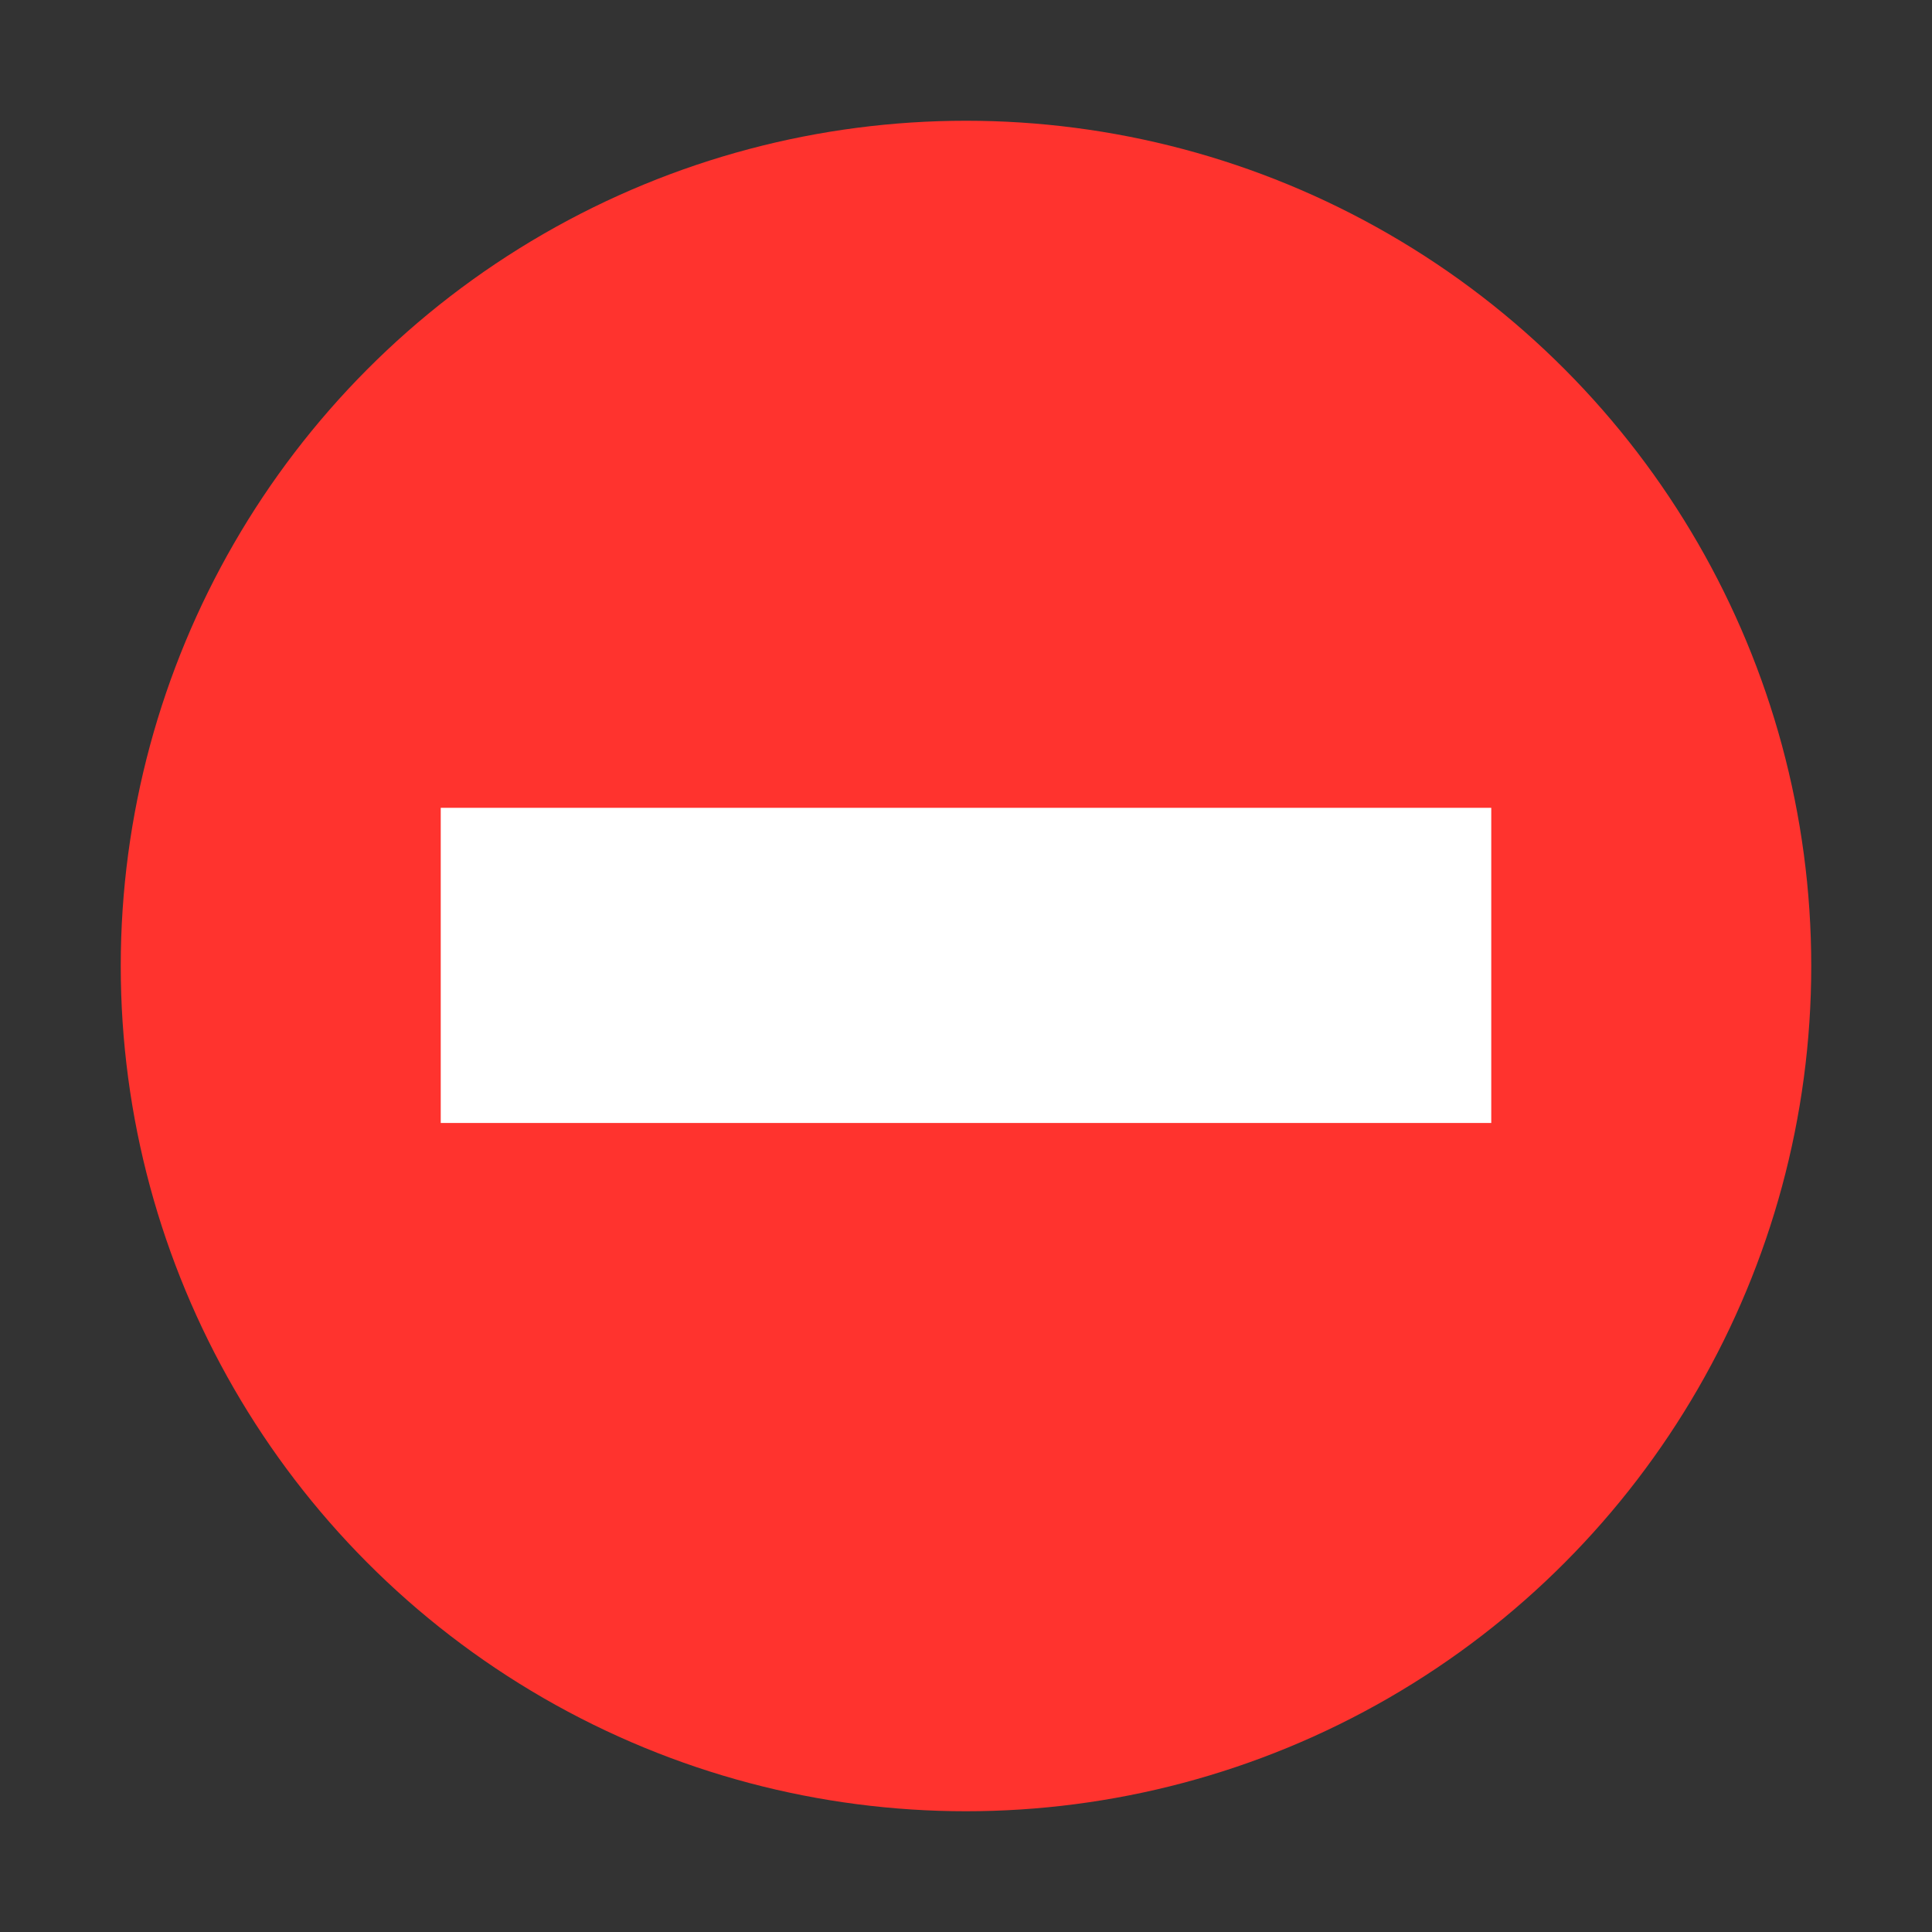 <svg xmlns="http://www.w3.org/2000/svg" viewBox="0 0 16 16"><rect x="0" y="0" width="16" height="16" fill="#333333" stroke="none"/><defs><style>.cls-1{fill:#ff332e;}.cls-2{fill:#fff;}.cls-3{fill:none;}</style></defs><g id="Ebene_2" data-name="Ebene 2"><g id="Icons"><circle class="cls-1" cx="8" cy="8" r="7"/><rect class="cls-2" x="6.69" y="3.65" width="2.61" height="8.7" transform="translate(16) rotate(90)"/></g><g id="_16x16_transparent" data-name="16x16 transparent"><rect class="cls-3" width="16" height="16"/></g></g></svg>